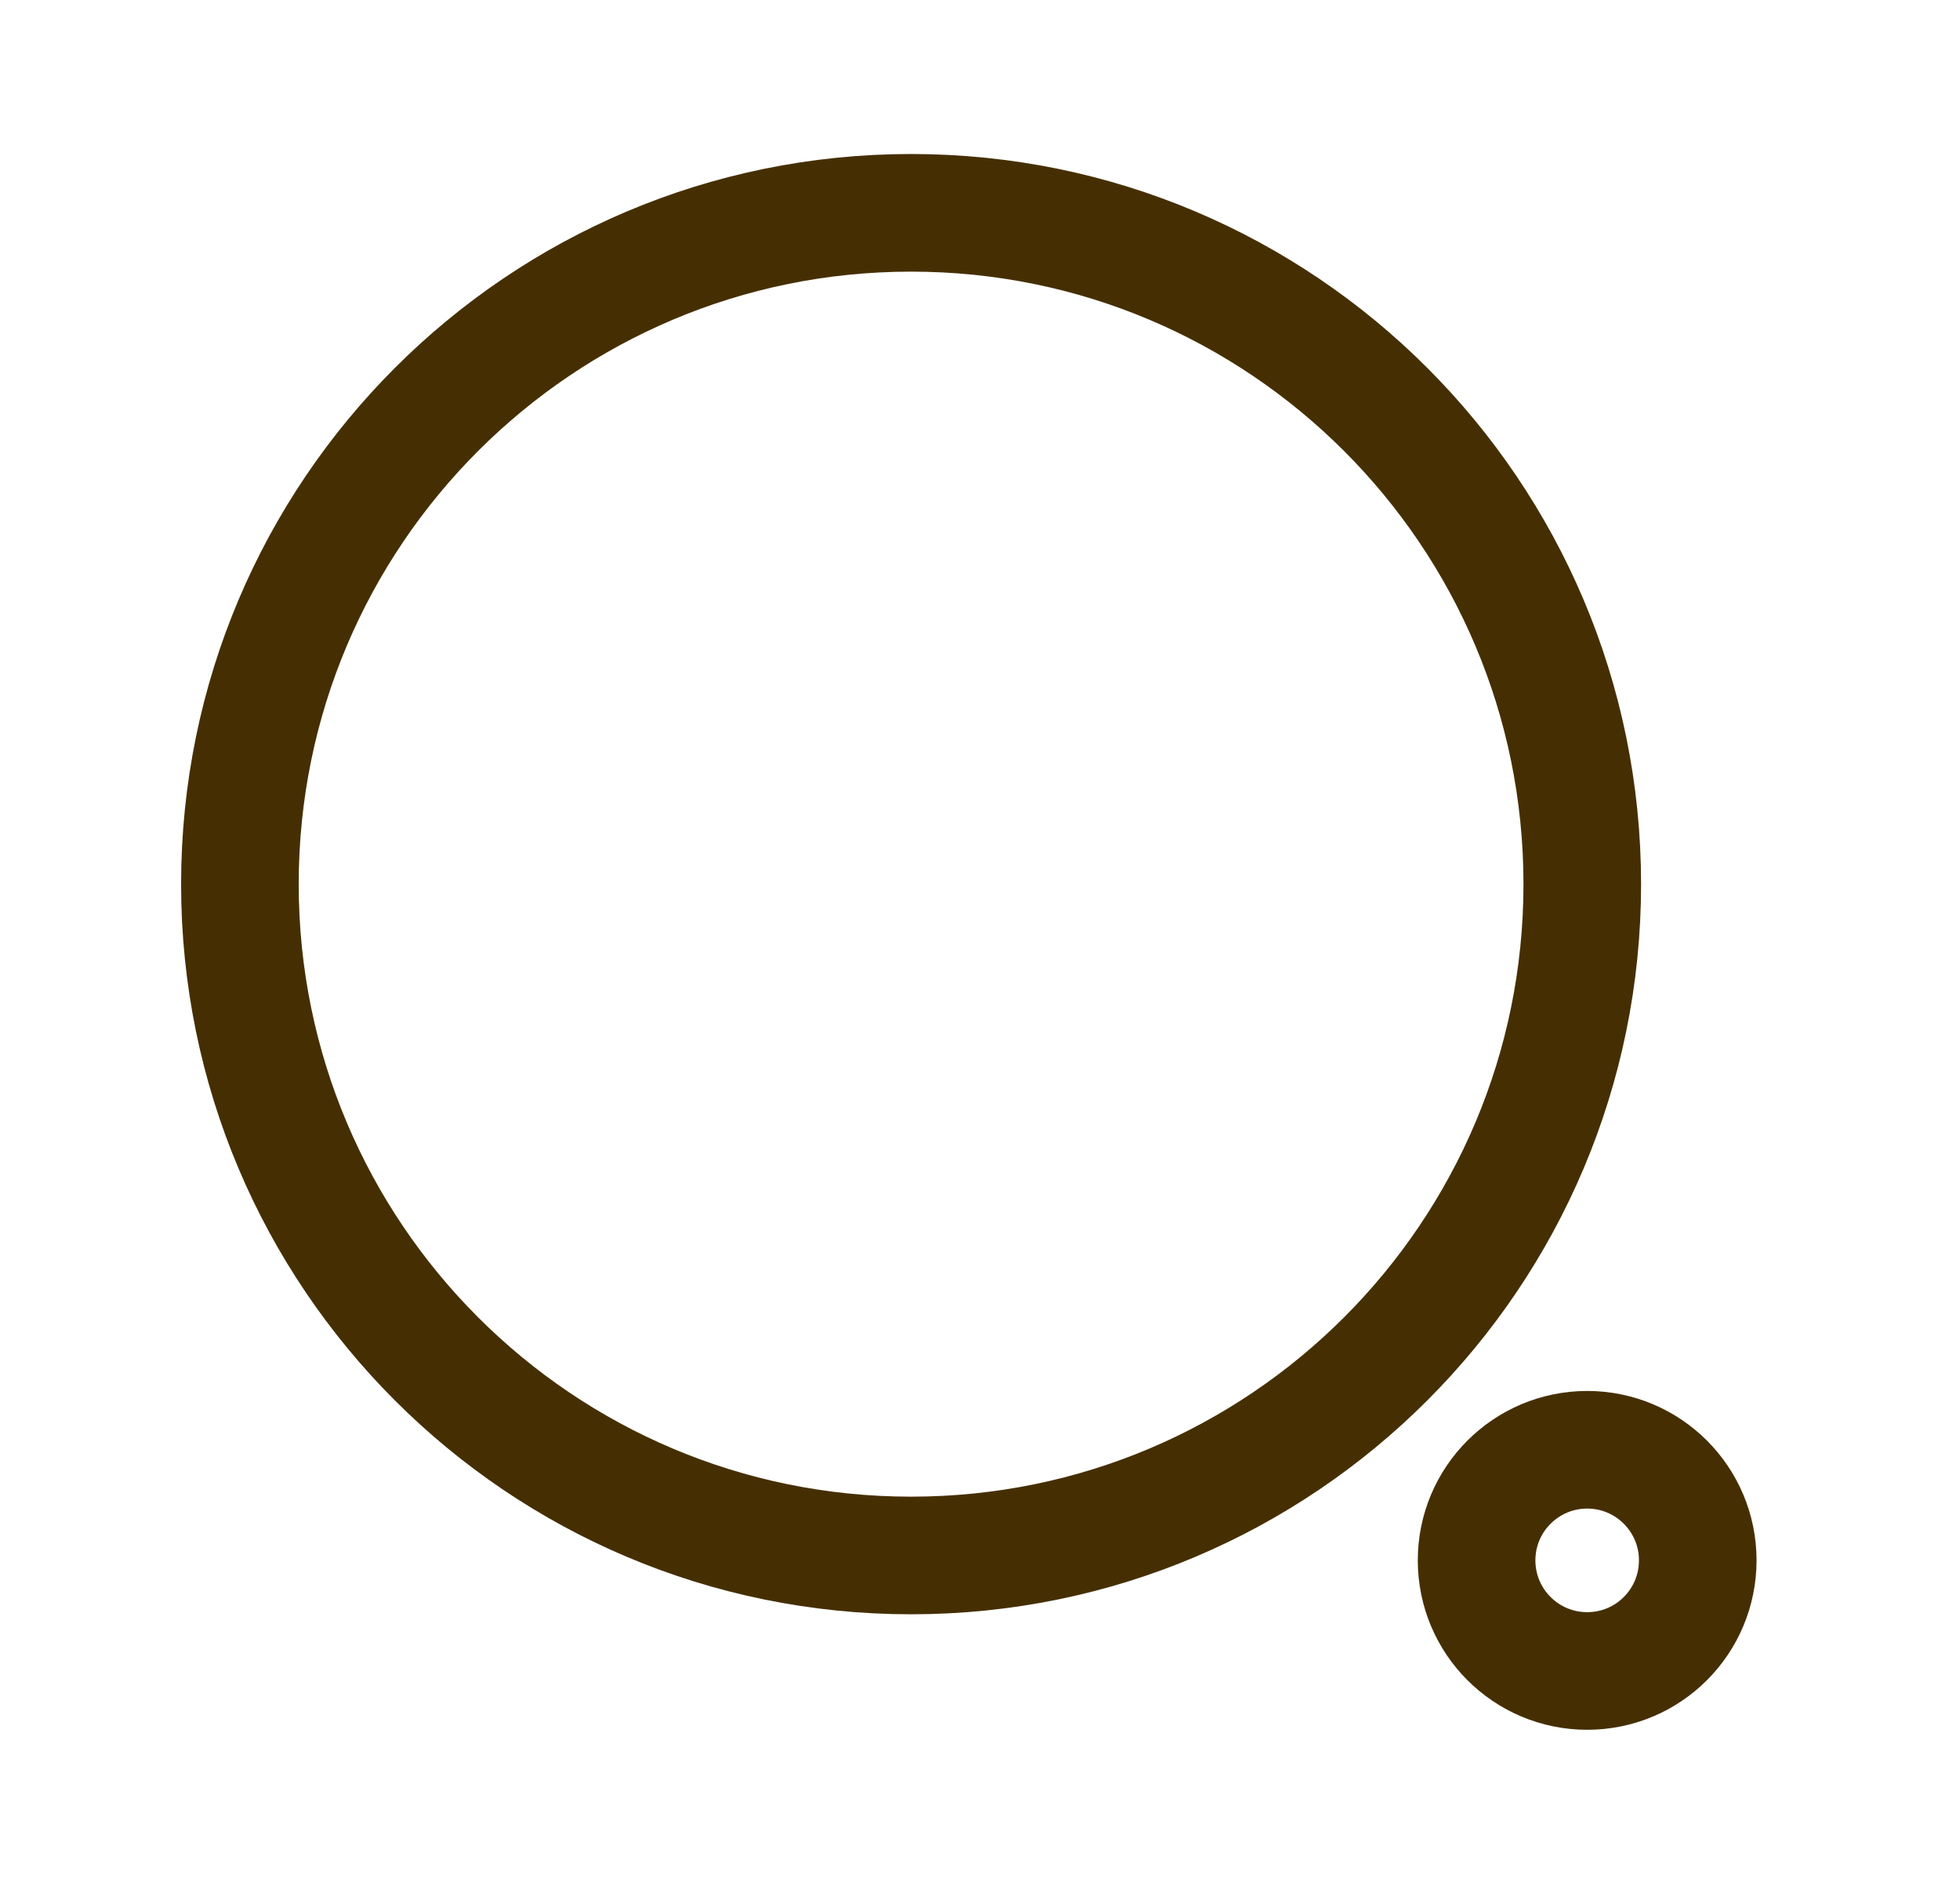 <svg width="25" height="24" viewBox="0 0 25 24" fill="none" xmlns="http://www.w3.org/2000/svg">
    <path fill-rule="evenodd" clip-rule="evenodd" d="M11.621 2.714C16.349 2.714 20.182 6.547 20.182 11.275C20.182 16.004 16.349 19.836 11.621 19.836C6.893 19.836 3.06 16.004 3.06 11.275C3.06 6.547 6.893 2.714 11.621 2.714Z" stroke="#452F02" stroke-width="1.5" stroke-linecap="round" stroke-linejoin="round"/>
    <path fill-rule="evenodd" clip-rule="evenodd" d="M20.245 18.488C21.024 18.488 21.655 19.12 21.655 19.898C21.655 20.678 21.024 21.309 20.245 21.309C19.466 21.309 18.834 20.678 18.834 19.898C18.834 19.12 19.466 18.488 20.245 18.488Z" stroke="#452F02" stroke-width="1.5" stroke-linecap="round" stroke-linejoin="round"/>
</svg>
